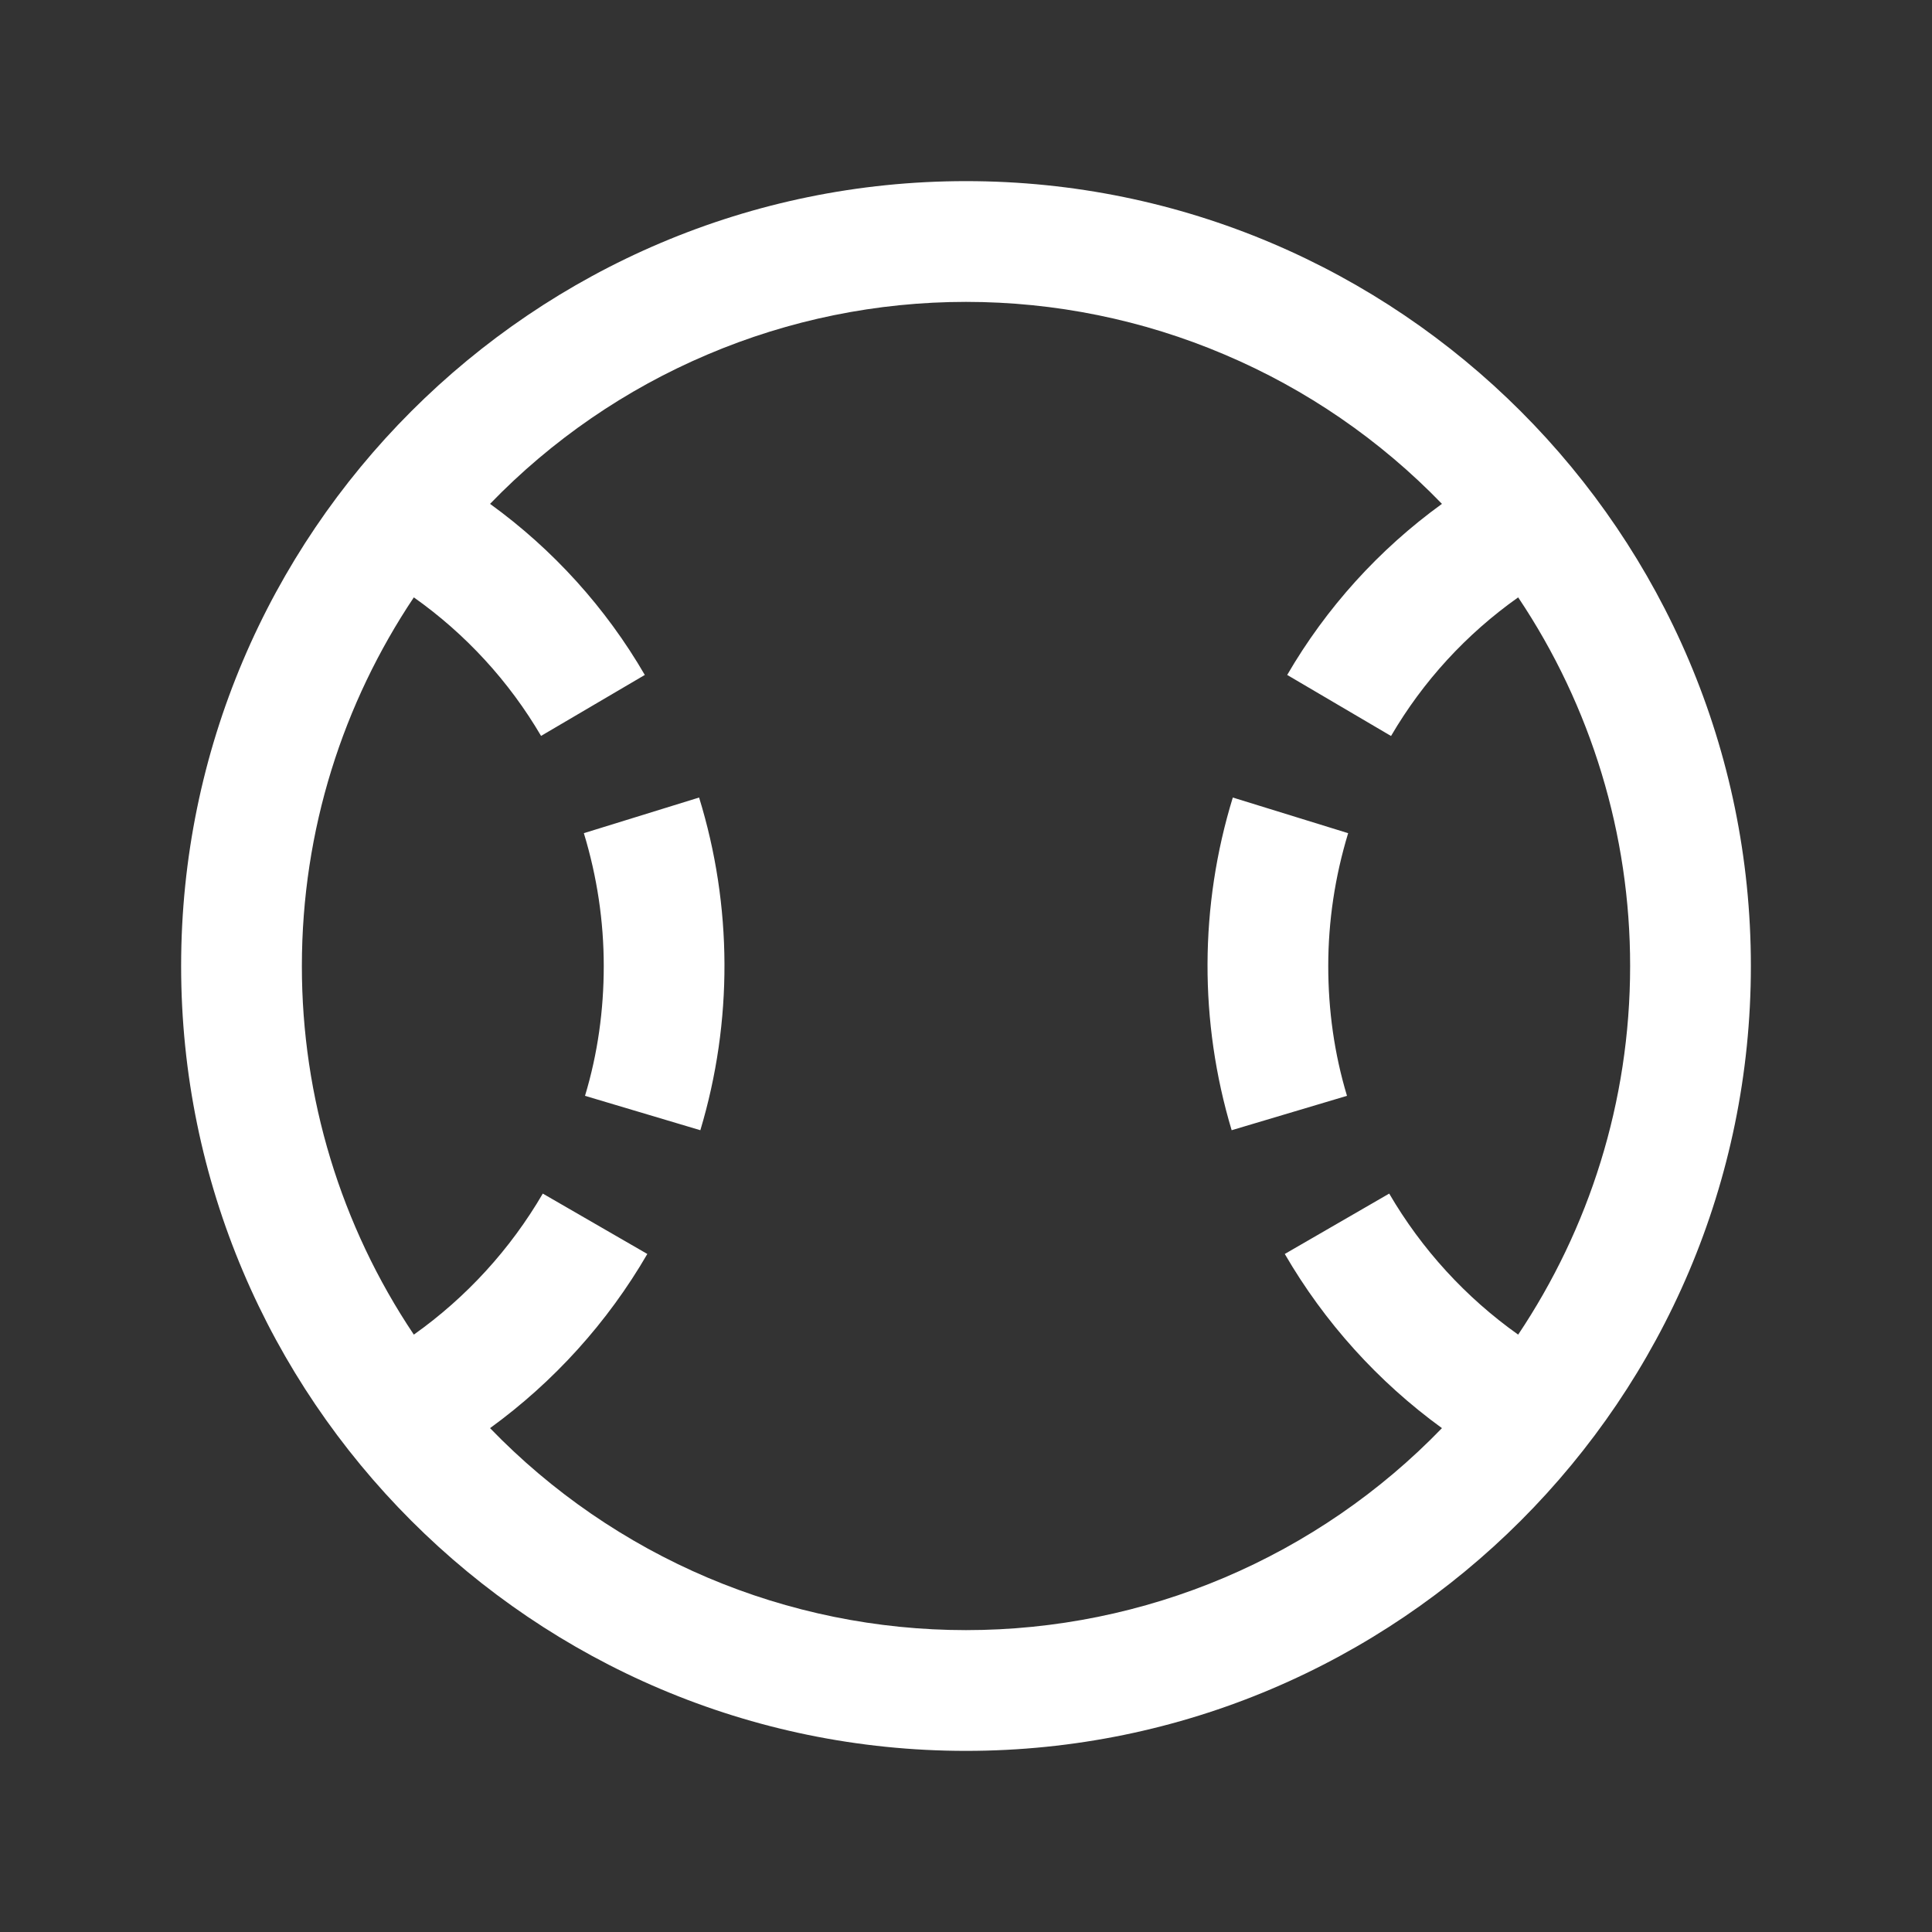 <svg width="20" height="20" viewBox="0 0 20 20" fill="none" xmlns="http://www.w3.org/2000/svg">
<rect x="0" y="0" width="20" height="20" fill="#333333" stroke="none"/>
<path d="M10 1.875C5.52 1.875 1.875 5.52 1.875 10C1.875 14.48 5.52 18.125 10 18.125C14.48 18.125 18.125 14.48 18.125 10C18.125 5.52 14.48 1.875 10 1.875ZM10 3.125C10.92 3.125 11.83 3.31 12.676 3.67C13.523 4.029 14.288 4.555 14.927 5.216C14.275 5.688 13.729 6.292 13.325 6.987L14.4 7.619C14.731 7.052 15.18 6.563 15.716 6.184C16.473 7.313 16.876 8.641 16.875 10C16.875 11.411 16.447 12.723 15.716 13.816C15.172 13.43 14.717 12.932 14.381 12.356L13.3 12.981C13.711 13.689 14.265 14.303 14.927 14.784C14.288 15.445 13.523 15.971 12.676 16.331C11.83 16.69 10.92 16.875 10 16.875C9.08 16.875 8.17 16.69 7.324 16.331C6.477 15.971 5.712 15.445 5.073 14.784C5.735 14.303 6.29 13.689 6.701 12.981L5.619 12.356C5.283 12.932 4.828 13.43 4.284 13.816C3.527 12.687 3.124 11.359 3.125 10C3.125 8.589 3.553 7.277 4.284 6.184C4.82 6.563 5.269 7.052 5.601 7.618L6.675 6.987C6.271 6.291 5.725 5.688 5.073 5.216C5.712 4.555 6.477 4.029 7.324 3.67C8.17 3.31 9.08 3.125 10 3.125ZM7.237 8.256L6.044 8.625C6.181 9.075 6.25 9.537 6.25 10C6.25 10.456 6.188 10.906 6.056 11.344L7.25 11.7C7.587 10.576 7.583 9.378 7.237 8.256ZM12.762 8.256C12.417 9.378 12.413 10.576 12.75 11.7L13.944 11.344C13.812 10.906 13.75 10.456 13.75 10C13.75 9.537 13.819 9.075 13.956 8.625L12.762 8.256Z" fill="white"/>
</svg>
